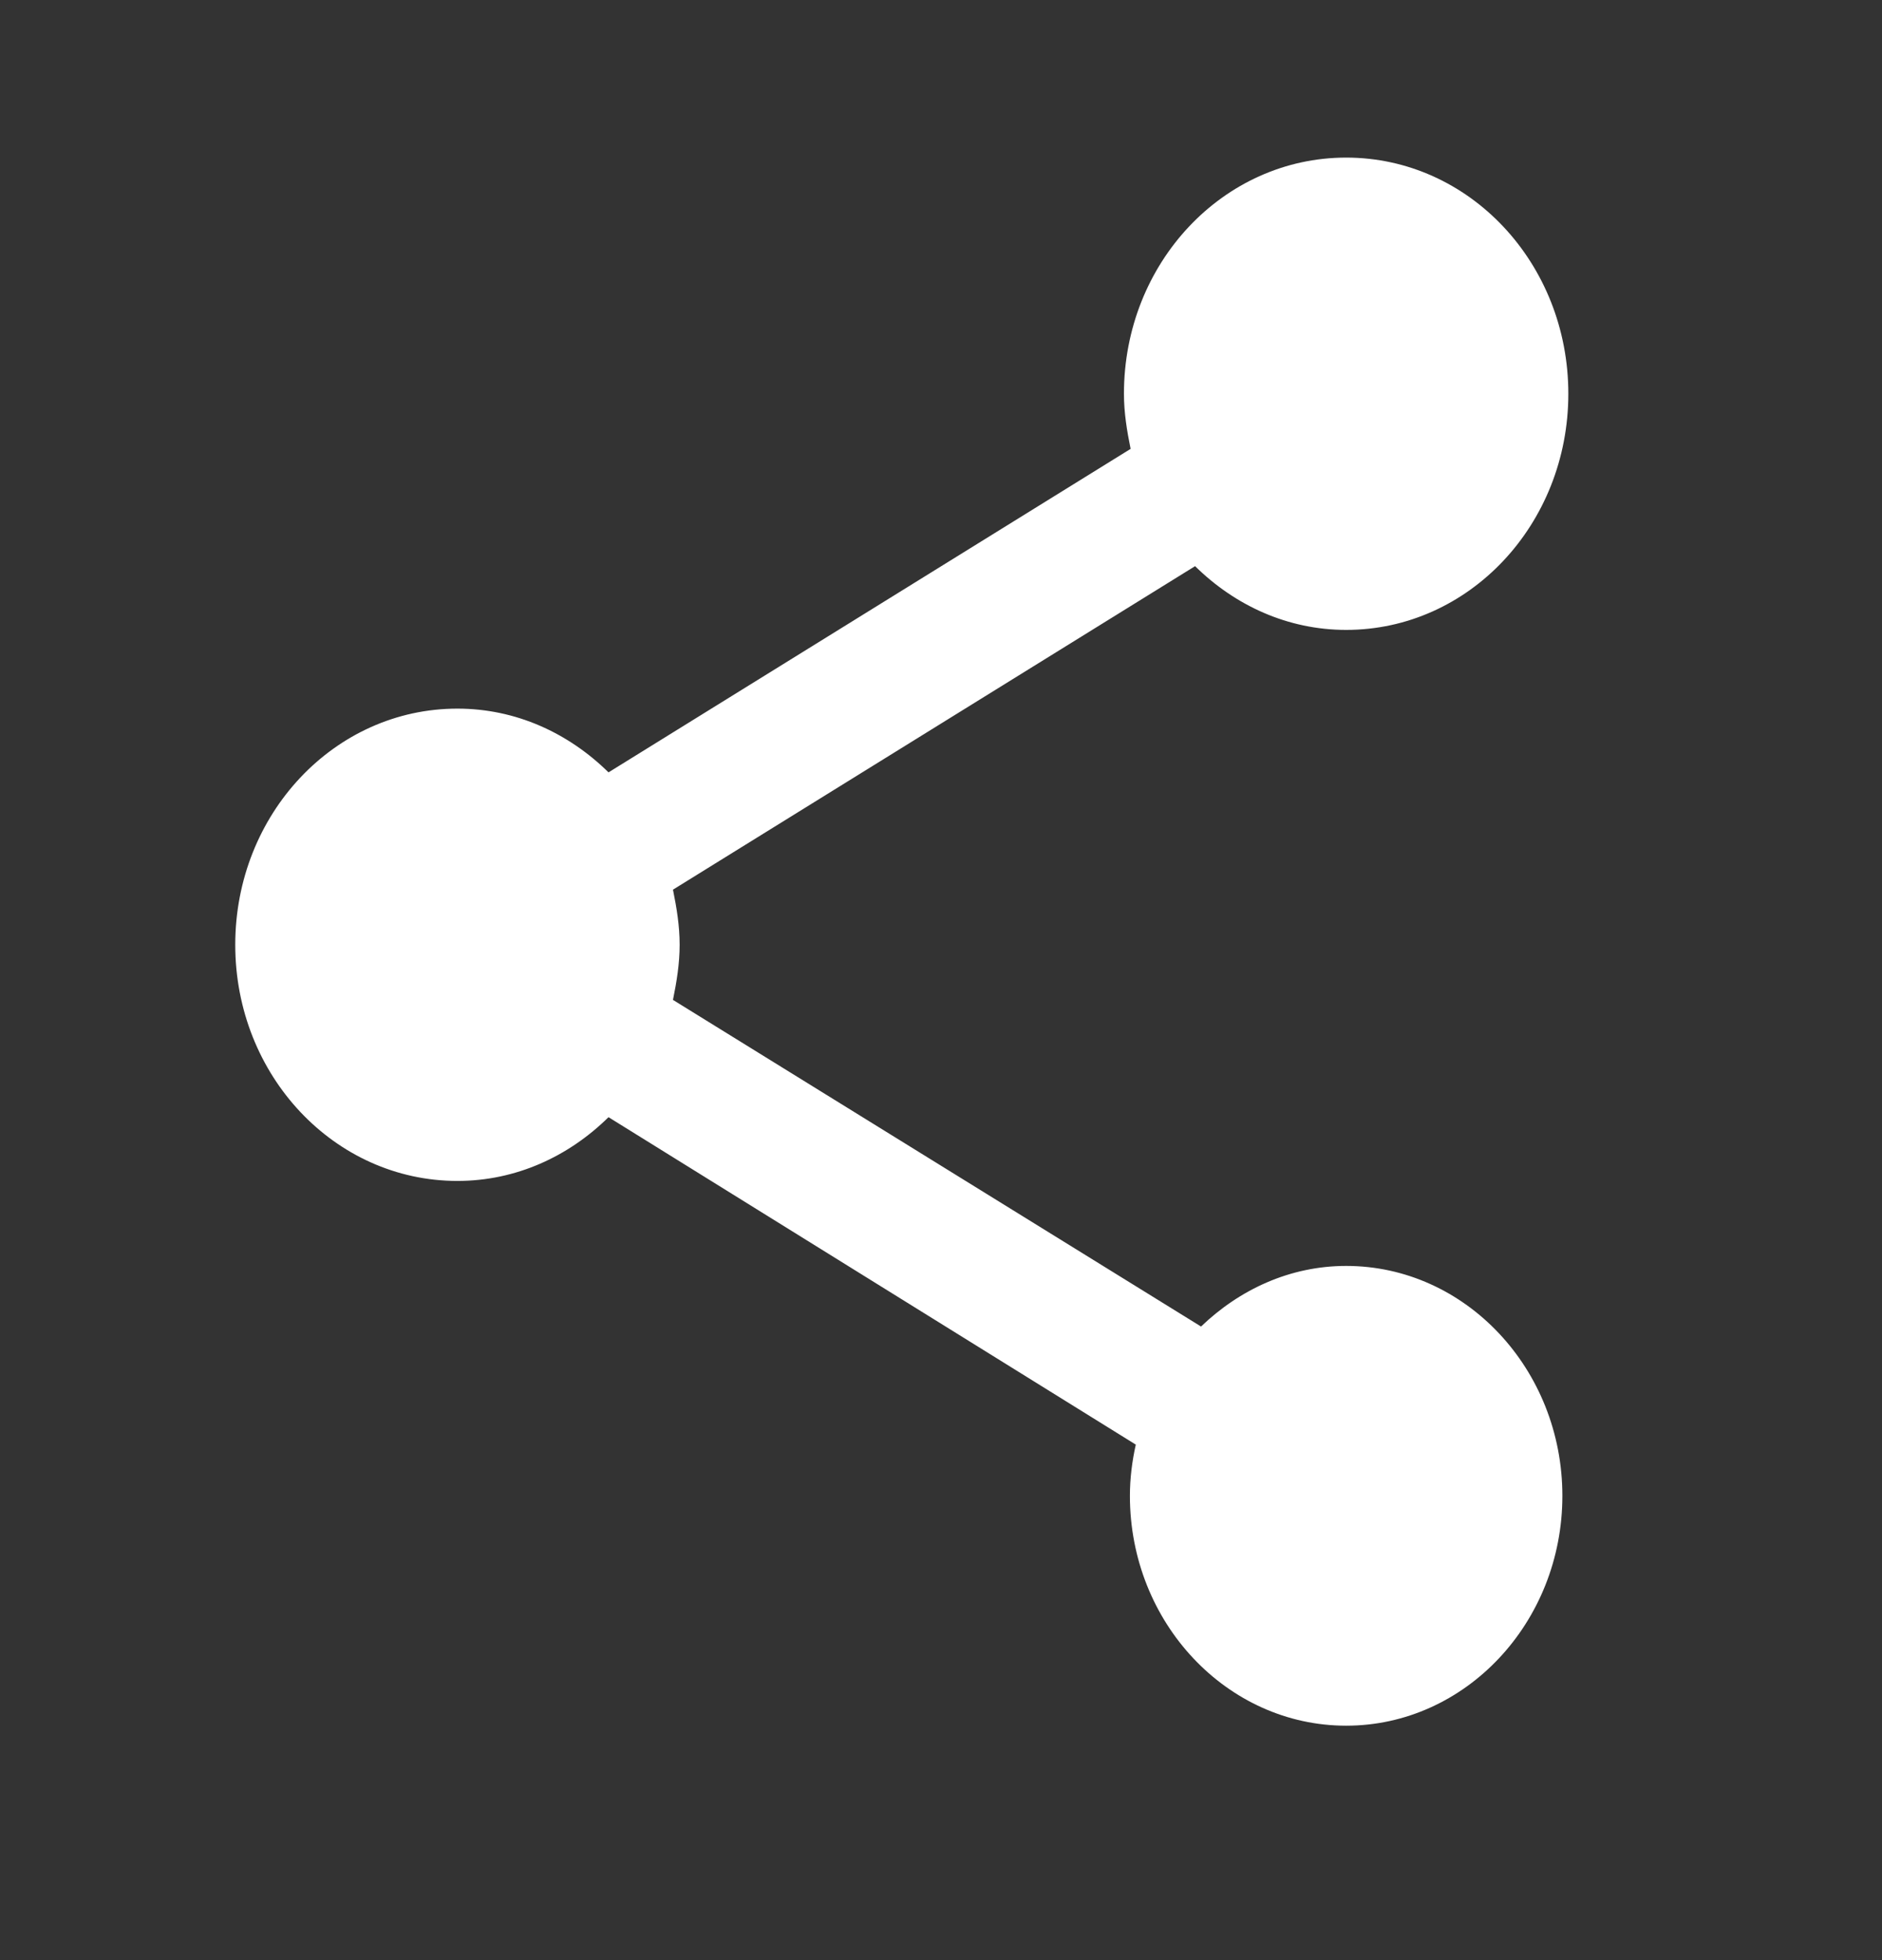 <svg width="24" height="25" viewBox="0 0 24 25" fill="none" xmlns="http://www.w3.org/2000/svg">
<rect x="0" y="0" width="24" height="25" fill="#333333" stroke="none"/>
<path d="M17.167 16.146C16.449 16.146 15.807 16.448 15.316 16.919L8.582 12.753C8.629 12.522 8.667 12.291 8.667 12.05C8.667 11.809 8.629 11.578 8.582 11.347L15.24 7.221C15.75 7.723 16.421 8.034 17.167 8.034C18.734 8.034 20 6.688 20 5.022C20 3.355 18.734 2.01 17.167 2.01C15.599 2.01 14.333 3.355 14.333 5.022C14.333 5.263 14.371 5.494 14.418 5.725L7.76 9.851C7.25 9.349 6.579 9.038 5.833 9.038C4.266 9.038 3 10.383 3 12.05C3 13.717 4.266 15.062 5.833 15.062C6.579 15.062 7.25 14.751 7.76 14.249L14.484 18.425C14.437 18.636 14.409 18.857 14.409 19.078C14.409 20.695 15.646 22.01 17.167 22.01C18.687 22.01 19.924 20.695 19.924 19.078C19.924 17.462 18.687 16.146 17.167 16.146Z" fill="white"/>
</svg>
